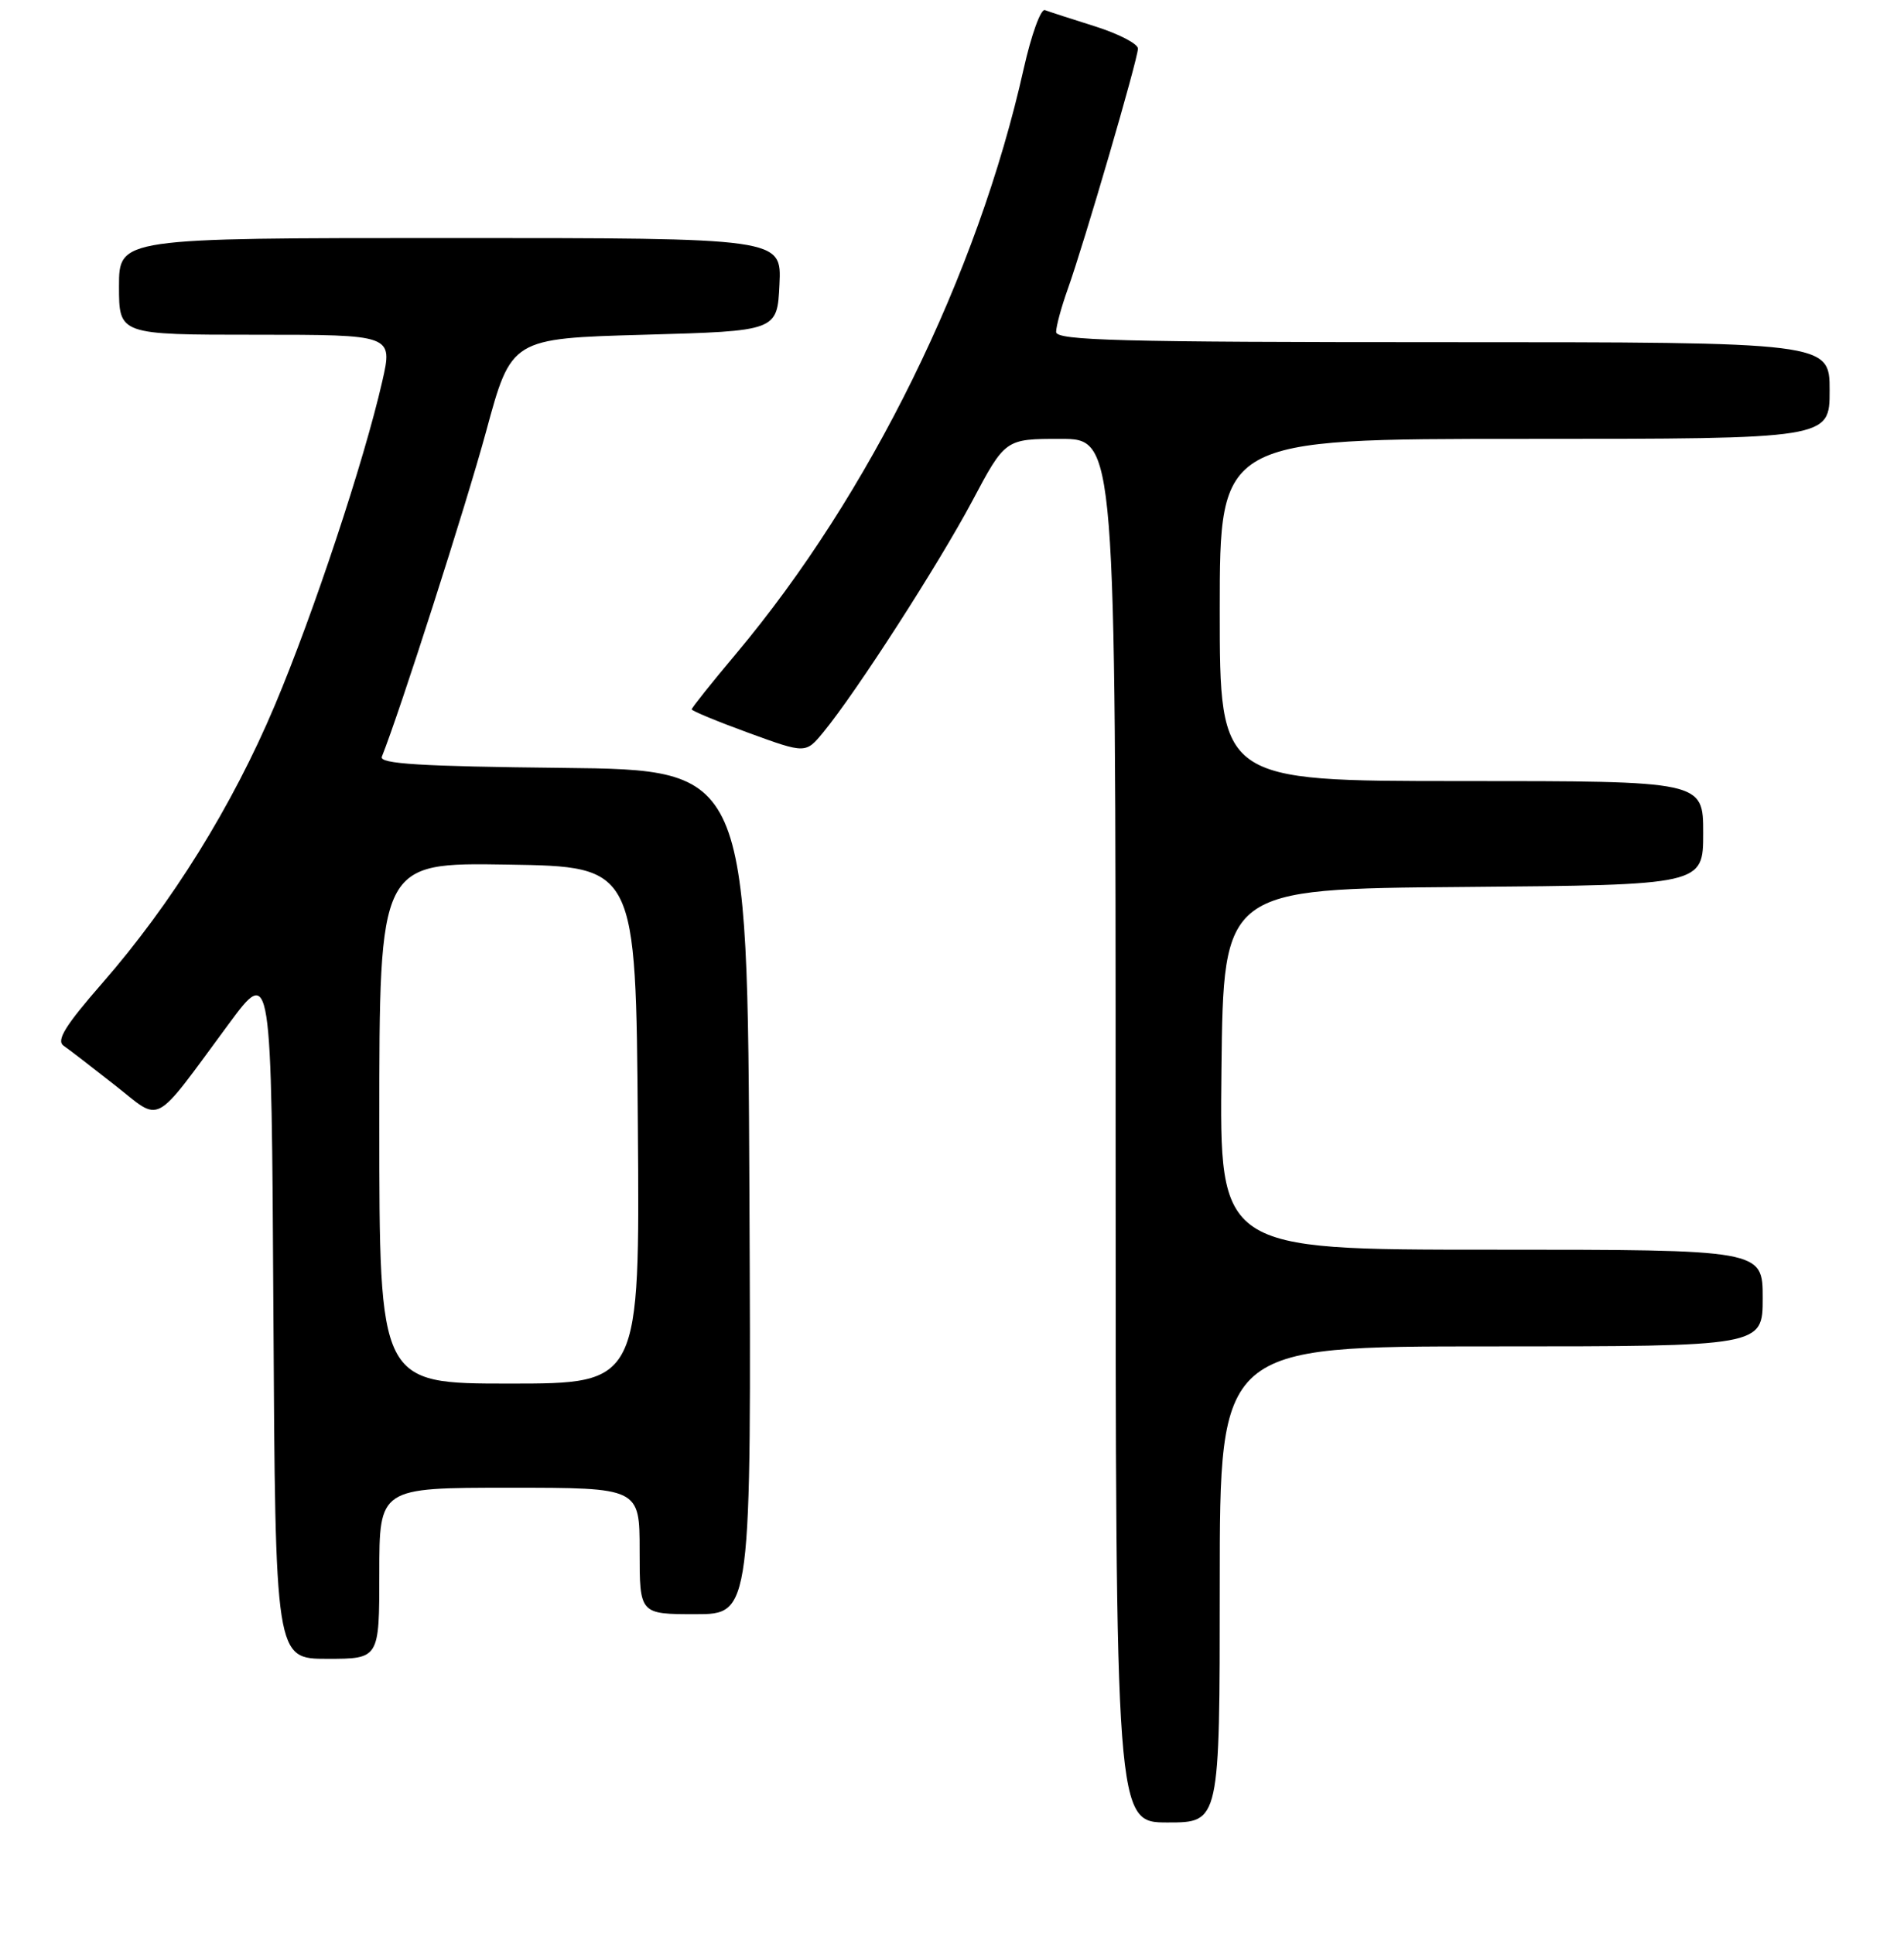 <?xml version="1.0" encoding="UTF-8" standalone="no"?>
<!DOCTYPE svg PUBLIC "-//W3C//DTD SVG 1.1//EN" "http://www.w3.org/Graphics/SVG/1.1/DTD/svg11.dtd" >
<svg xmlns="http://www.w3.org/2000/svg" xmlns:xlink="http://www.w3.org/1999/xlink" version="1.1" viewBox="0 0 256 260">
 <g >
 <path fill="currentColor"
d=" M 164.00 213.00 C 164.00 181.00 164.00 181.00 200.50 181.00 C 237.00 181.00 237.00 181.00 237.00 174.50 C 237.00 168.00 237.00 168.00 200.48 168.00 C 163.96 168.00 163.96 168.00 164.23 143.75 C 164.50 119.50 164.50 119.50 196.75 119.24 C 229.00 118.97 229.00 118.97 229.00 111.99 C 229.00 105.00 229.00 105.00 196.50 105.00 C 164.00 105.00 164.00 105.00 164.00 82.00 C 164.00 59.00 164.00 59.00 205.00 59.00 C 246.00 59.00 246.00 59.00 246.00 52.50 C 246.00 46.00 246.00 46.00 194.00 46.00 C 150.56 46.00 142.00 45.77 142.00 44.63 C 142.00 43.87 142.70 41.28 143.56 38.88 C 145.78 32.66 153.00 7.93 153.00 6.53 C 153.00 5.89 150.41 4.55 147.25 3.55 C 144.09 2.56 141.05 1.57 140.49 1.36 C 139.94 1.15 138.66 4.69 137.64 9.24 C 131.45 36.95 116.93 66.49 98.97 87.88 C 95.69 91.79 93.00 95.15 93.00 95.36 C 93.00 95.56 96.45 96.99 100.67 98.53 C 108.33 101.32 108.33 101.32 110.72 98.41 C 115.13 93.05 126.18 75.88 130.70 67.40 C 135.16 59.00 135.16 59.00 142.58 59.00 C 150.00 59.00 150.00 59.00 150.00 152.00 C 150.00 245.00 150.00 245.00 157.00 245.00 C 164.00 245.00 164.00 245.00 164.00 213.00 Z  M 51.00 211.50 C 51.00 200.00 51.00 200.00 68.50 200.00 C 86.00 200.00 86.00 200.00 86.00 208.50 C 86.00 217.00 86.00 217.00 93.51 217.00 C 101.02 217.00 101.02 217.00 100.76 160.25 C 100.50 103.50 100.50 103.50 75.67 103.23 C 56.48 103.03 50.96 102.68 51.34 101.73 C 53.76 95.69 62.65 67.97 65.36 58.00 C 68.75 45.50 68.75 45.50 86.63 45.00 C 104.50 44.50 104.50 44.50 104.80 38.25 C 105.10 32.00 105.10 32.00 60.55 32.00 C 16.00 32.00 16.00 32.00 16.00 38.50 C 16.00 45.00 16.00 45.00 34.41 45.00 C 52.82 45.00 52.82 45.00 51.40 51.25 C 48.96 61.96 42.13 82.55 36.95 94.82 C 31.25 108.34 23.09 121.47 13.74 132.18 C 8.76 137.89 7.54 139.87 8.55 140.58 C 9.28 141.08 12.38 143.47 15.43 145.87 C 21.85 150.91 20.37 151.71 30.73 137.69 C 36.50 129.88 36.50 129.88 36.76 176.44 C 37.02 223.00 37.02 223.00 44.01 223.00 C 51.00 223.00 51.00 223.00 51.00 211.50 Z  M 51.00 150.98 C 51.00 115.95 51.00 115.95 68.25 116.23 C 85.50 116.50 85.50 116.50 85.76 151.25 C 86.03 186.00 86.03 186.00 68.51 186.00 C 51.00 186.00 51.00 186.00 51.00 150.98 Z "/>
</g>
</svg>